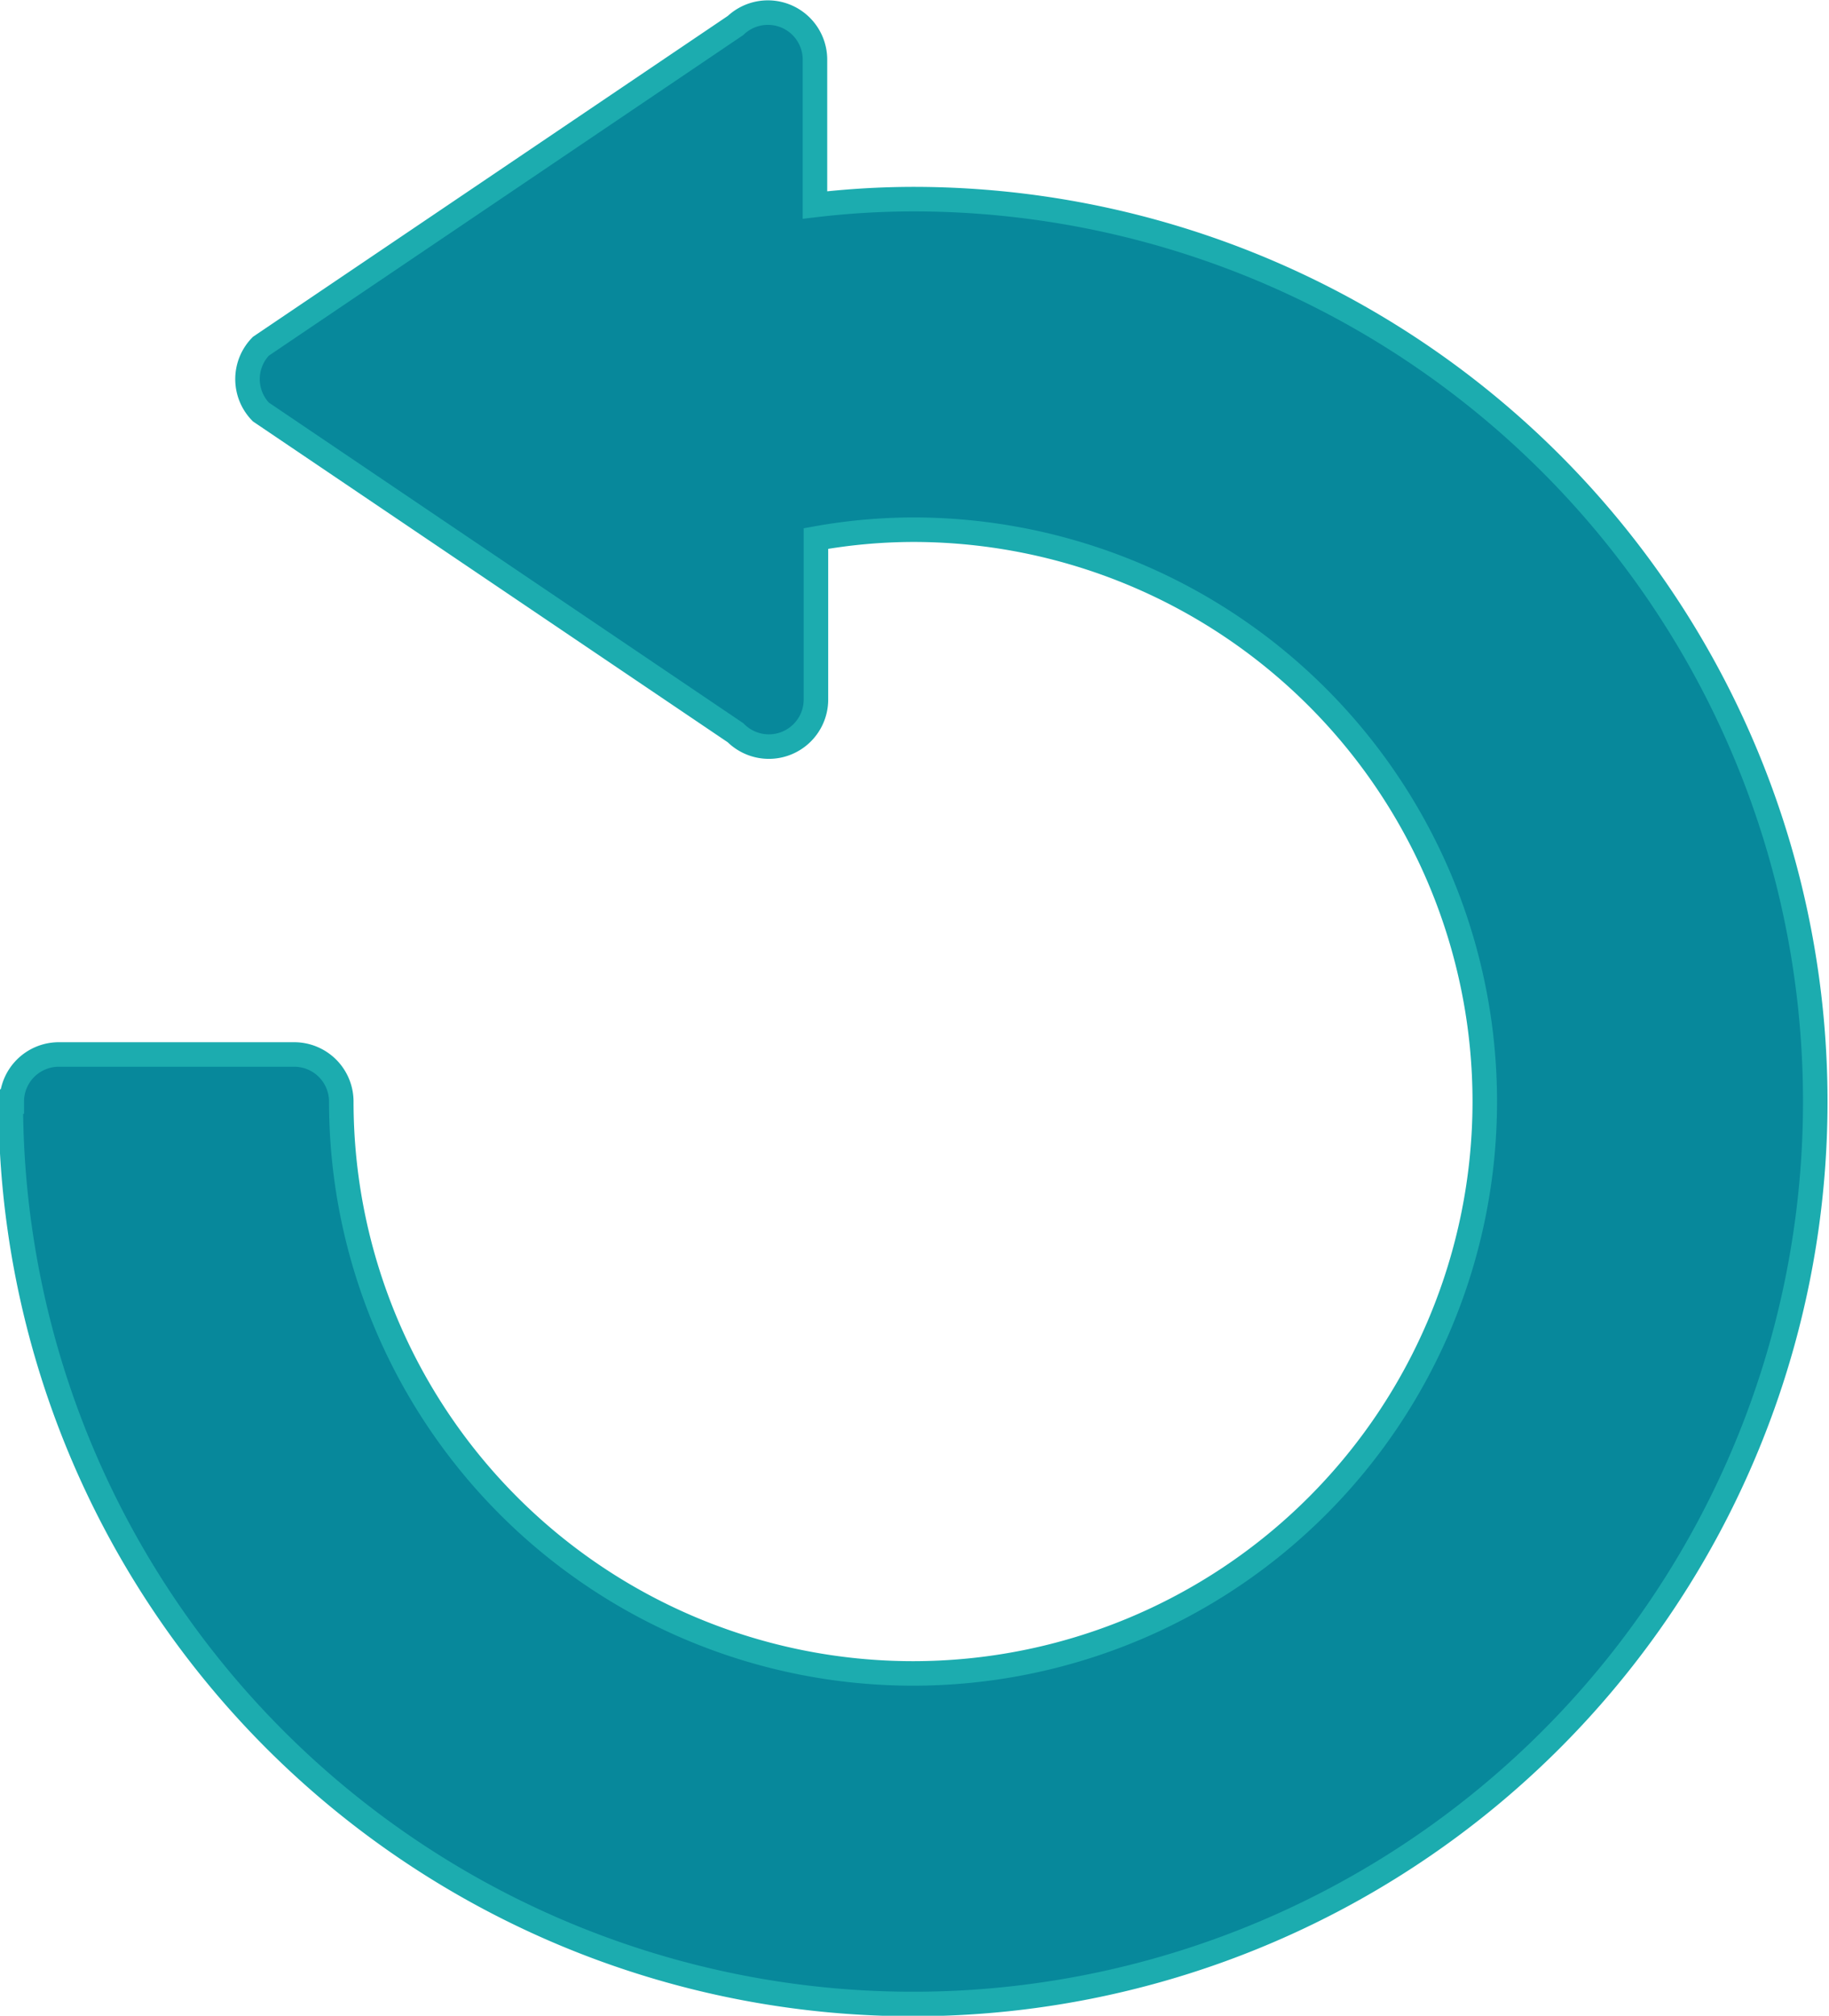 <svg xmlns="http://www.w3.org/2000/svg" viewBox="0 0 18.65 20.55"><defs><style>.cls-1{fill:#07889b;stroke:#1cacaf;stroke-miterlimit:10;stroke-width:0.25px;}</style></defs><title>arrow-secondary</title><g id="Layer_2" data-name="Layer 2"><g id="Capa_1" data-name="Capa 1"><path class="cls-1" d="M.12,11.23a.48.48,0,0,1,.48-.48H3a.48.48,0,0,1,.48.48A5.83,5.83,0,1,0,9.32,5.4a5.66,5.66,0,0,0-1,.09V7.14a.48.48,0,0,1-.82.33L2.66,4.2a.48.48,0,0,1,0-.67L7.5.26A.48.48,0,0,1,8.31.6V2.09a8.68,8.68,0,0,1,1-.06,9.2,9.2,0,1,1-9.2,9.2Z"/></g></g></svg>